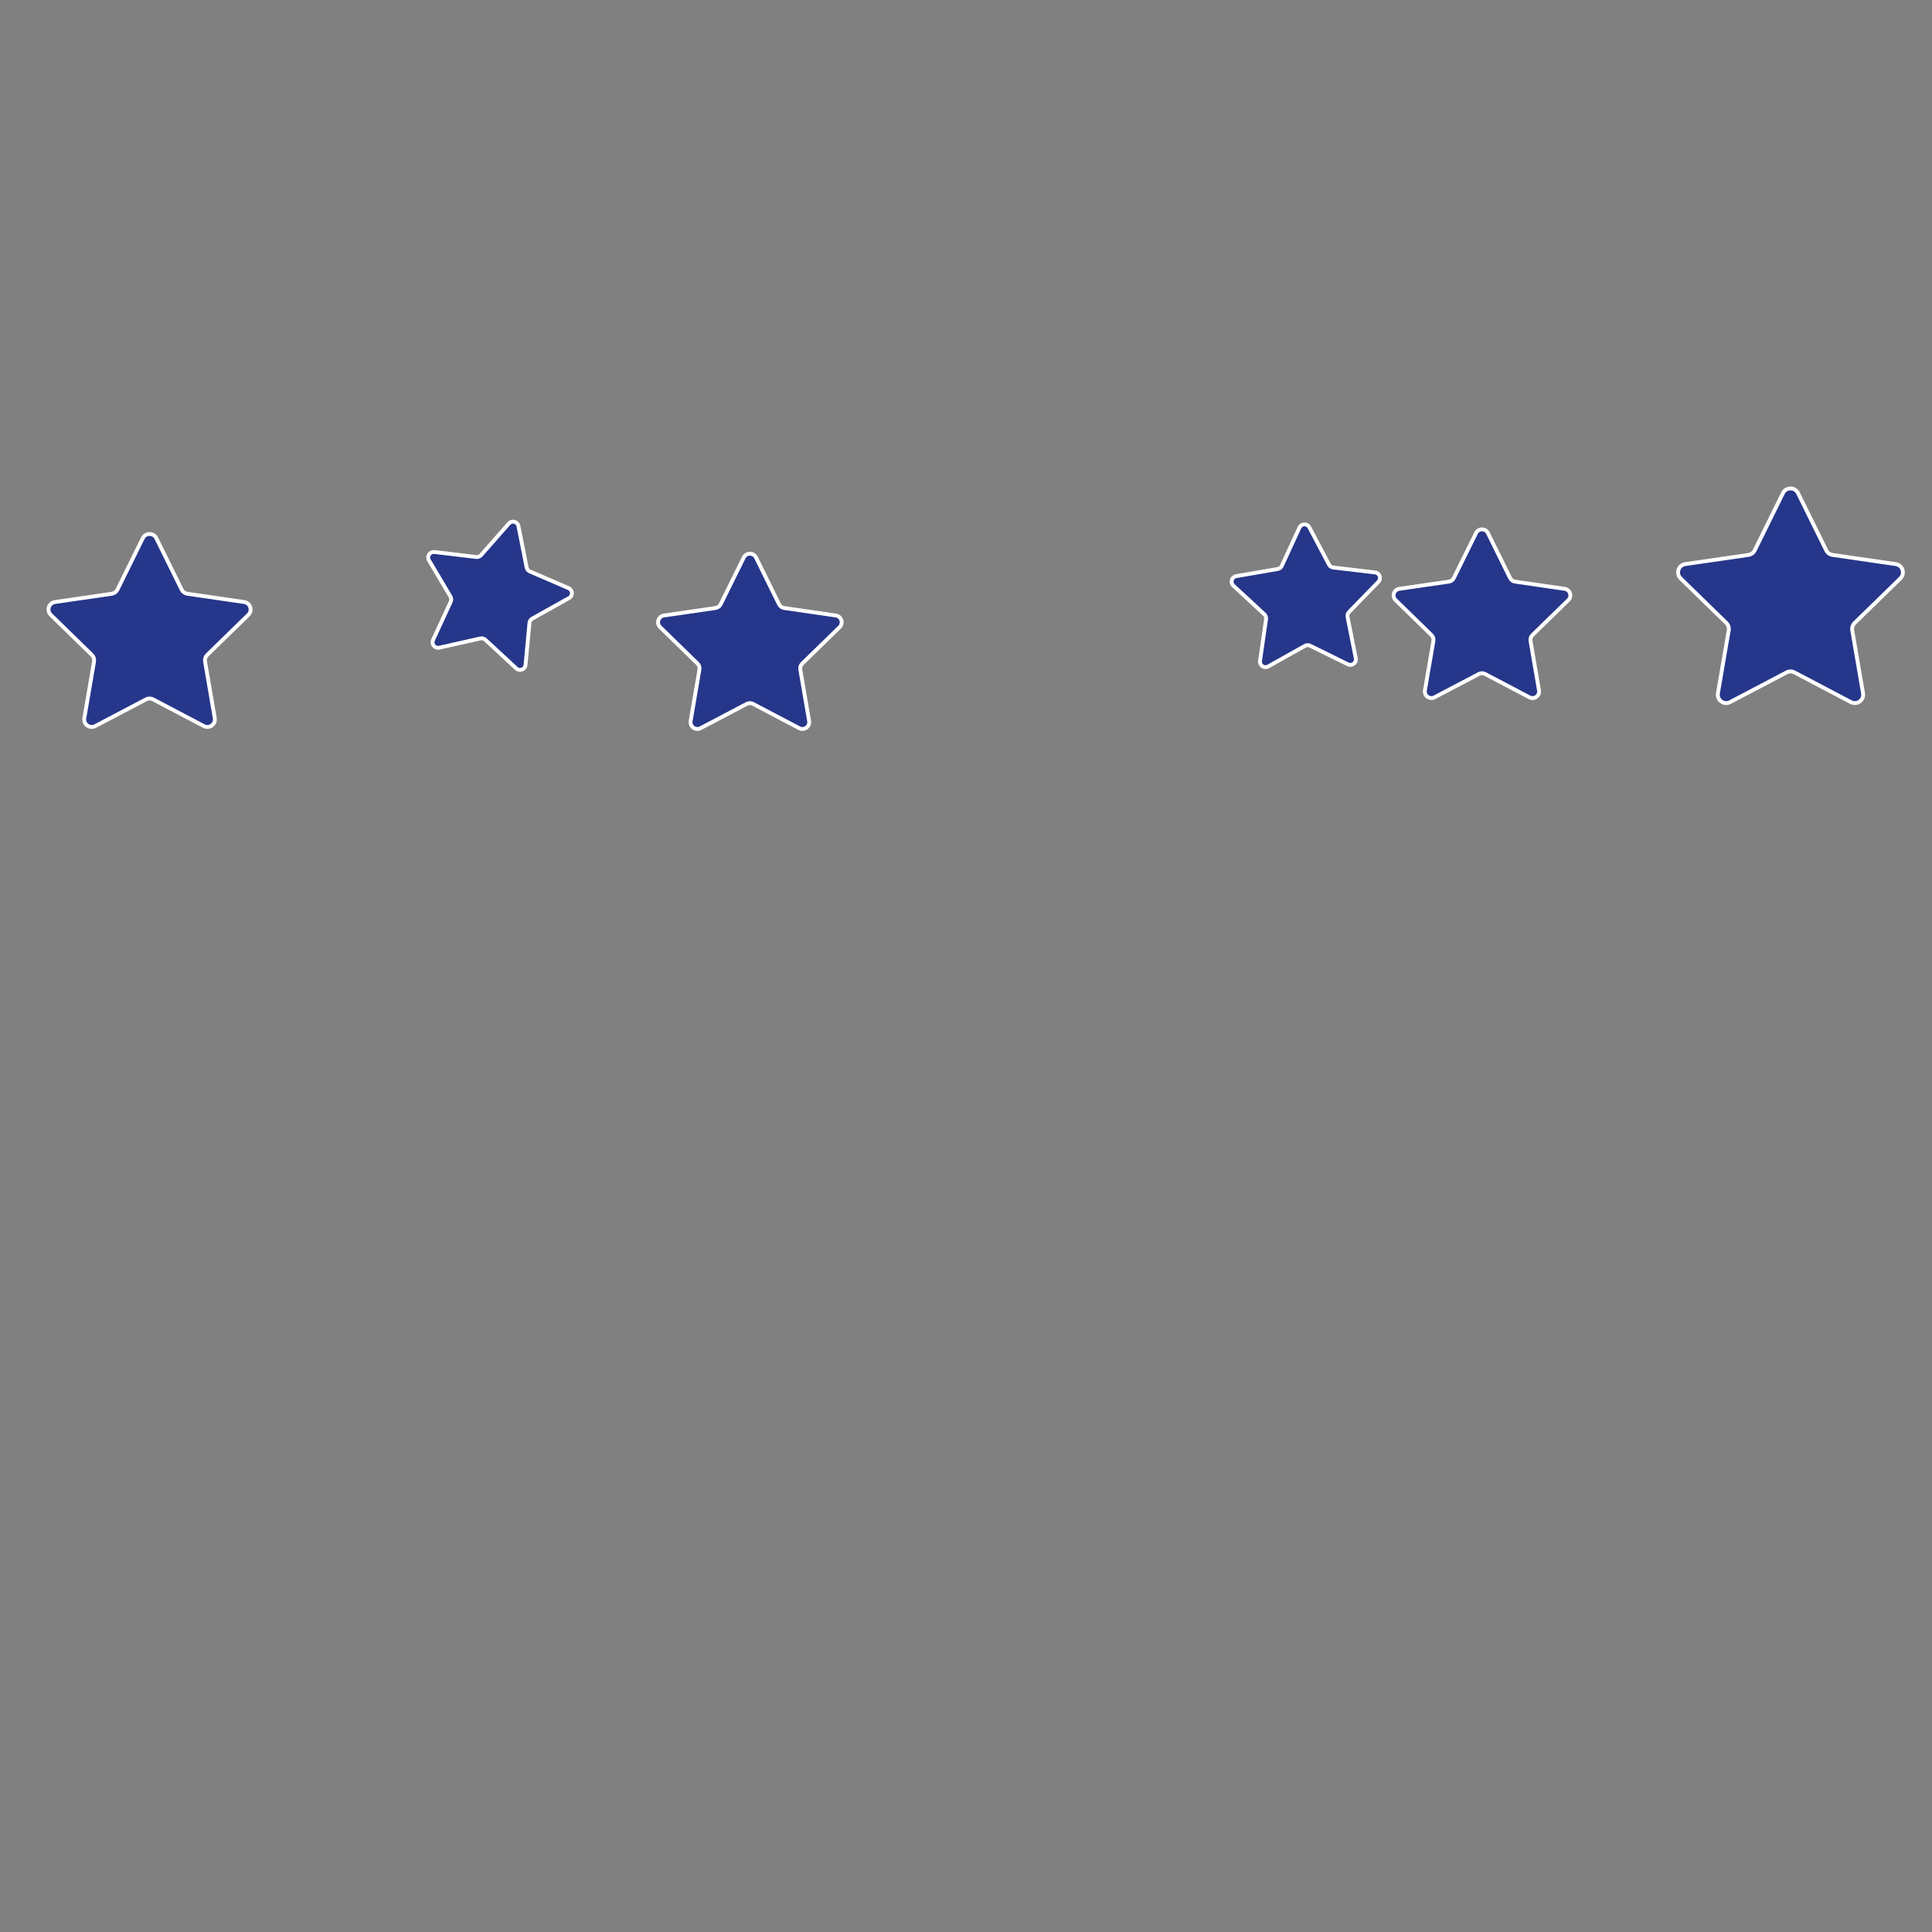 <?xml version="1.0" encoding="utf-8"?>
<svg width="500px" height="500px" viewBox="0 0 500 500" xml:space="preserve">
	<rect x="0" y="0" width="500" height="500" fill="#808080" stroke="none"/>
	<g class="layer" data-depth='0.05'>
		<path class="etoiles" data-hook="false" fill="#26368A" stroke="#FFFFFF" stroke-miterlimit="10" d="M195.652,144.284l5.971,12.1c0.258,0.521,0.756,0.883,1.332,0.967
			l13.35,1.939c1.451,0.211,2.031,1.994,0.982,3.018l-9.662,9.416c-0.416,0.408-0.607,0.994-0.508,1.566l2.279,13.297
			c0.247,1.445-1.269,2.547-2.566,1.865l-11.941-6.277c-0.516-0.271-1.131-0.271-1.646,0l-11.941,6.277
			c-1.297,0.682-2.813-0.42-2.565-1.865l2.28-13.297c0.099-0.572-0.092-1.158-0.51-1.566l-9.66-9.416
			c-1.051-1.022-0.471-2.807,0.98-3.018l13.352-1.939c0.574-0.084,1.072-0.445,1.332-0.967l5.972-12.1
			C193.129,142.969,195.004,142.969,195.652,144.284z"/>
	</g>
	<g class="layer" data-depth='0.15'>
		<path class="etoiles" data-hook="false" fill="#26368A" stroke="#FFFFFF" stroke-miterlimit="10" d="M355.876,148.151l-10.832-1.28
			c-0.467-0.055-0.876-0.336-1.097-0.752l-5.086-9.649c-0.554-1.05-2.067-1.009-2.563,0.068l-4.566,9.906
			c-0.196,0.427-0.591,0.73-1.057,0.812l-10.748,1.854c-1.168,0.202-1.598,1.655-0.727,2.46l8.011,7.403
			c0.346,0.319,0.513,0.788,0.443,1.255l-1.557,10.795c-0.169,1.172,1.081,2.031,2.115,1.452l9.515-5.331
			c0.411-0.23,0.909-0.244,1.332-0.036l9.785,4.817c1.062,0.524,2.266-0.399,2.034-1.562l-2.13-10.698
			c-0.091-0.46,0.05-0.939,0.378-1.276l7.604-7.819C357.561,149.722,357.054,148.292,355.876,148.151z"/>
	</g>
	<g class="layer" data-depth='0.10'>
		<path class="etoiles" data-hook="false" fill="#26368A" stroke="#FFFFFF" stroke-miterlimit="10" d="M131.696,135.485l-7.204,8.19c-0.311,0.353-0.775,0.53-1.242,0.474
			l-10.831-1.291c-1.179-0.141-2.005,1.129-1.4,2.149l5.562,9.383c0.241,0.404,0.267,0.902,0.068,1.33l-4.575,9.902
			c-0.497,1.077,0.456,2.256,1.612,1.995l10.641-2.391c0.461-0.102,0.94,0.026,1.286,0.346l8.003,7.411
			c0.869,0.806,2.284,0.264,2.396-0.916l1.014-10.861c0.044-0.468,0.315-0.885,0.727-1.114l9.521-5.321
			c1.036-0.578,0.956-2.093-0.131-2.561l-10.016-4.321c-0.432-0.186-0.744-0.573-0.835-1.034l-2.119-10.7
			C133.942,134.989,132.479,134.596,131.696,135.485z"/>
	</g>
	<g class="layer" data-depth='0.20'>
		<path class="etoiles" data-hook="false" fill="#26368A" stroke="#FFFFFF" stroke-miterlimit="10" d="M385.061,137.943l5.748,11.648c0.25,0.501,0.729,0.851,1.282,0.932
			l12.855,1.867c1.396,0.204,1.952,1.92,0.942,2.905l-9.3,9.066c-0.401,0.392-0.586,0.956-0.489,1.507l2.194,12.802
			c0.238,1.392-1.223,2.452-2.473,1.795l-11.496-6.044c-0.496-0.261-1.089-0.261-1.586,0l-11.497,6.044
			c-1.25,0.657-2.709-0.403-2.471-1.795l2.194-12.802c0.097-0.552-0.087-1.117-0.488-1.507l-9.3-9.066
			c-1.011-0.985-0.452-2.702,0.943-2.905l12.854-1.867c0.556-0.081,1.033-0.43,1.282-0.932l5.748-11.648
			C382.631,136.677,384.437,136.677,385.061,137.943z"/>
	</g>
	<g class="layer" data-depth='0.05'>
		<path class="etoiles" data-hook="false" fill="#26368A" stroke="#FFFFFF" stroke-miterlimit="10" d="M465.321,127.613l7.312,14.816c0.313,0.64,0.924,1.083,1.631,1.186
			l16.35,2.376c1.777,0.258,2.486,2.441,1.201,3.695l-11.832,11.532c-0.51,0.498-0.742,1.216-0.623,1.918l2.793,16.283
			c0.306,1.771-1.555,3.121-3.143,2.285l-14.625-7.688c-0.631-0.331-1.385-0.331-2.016,0l-14.625,7.688
			c-1.591,0.836-3.447-0.515-3.146-2.285l2.795-16.283c0.119-0.702-0.113-1.42-0.623-1.918l-11.831-11.532
			c-1.285-1.254-0.576-3.438,1.201-3.695l16.35-2.376c0.705-0.103,1.316-0.546,1.632-1.186l7.312-14.816
			C462.229,126.003,464.526,126.003,465.321,127.613z"/>
	</g>
	<g class="layer" data-depth='0.10'>
		<path class="etoiles" data-hook="false" fill="#26368A" stroke="#FFFFFF" stroke-miterlimit="10" d="M40.451,139.287l6.574,13.317c0.282,0.575,0.83,0.974,1.465,1.065
			l14.697,2.136c1.598,0.231,2.233,2.194,1.077,3.321l-10.633,10.366c-0.459,0.448-0.67,1.092-0.561,1.725l2.51,14.636
			c0.273,1.591-1.396,2.804-2.824,2.053l-13.146-6.911c-0.566-0.298-1.246-0.298-1.812,0l-13.145,6.911
			c-1.431,0.751-3.101-0.462-2.826-2.053l2.51-14.636c0.109-0.632-0.1-1.277-0.559-1.725l-10.635-10.366
			c-1.156-1.127-0.519-3.09,1.079-3.321l14.695-2.136c0.635-0.092,1.185-0.49,1.467-1.065l6.572-13.317
			C37.673,137.84,39.738,137.84,40.451,139.287z"/>
	</g>
</svg>
